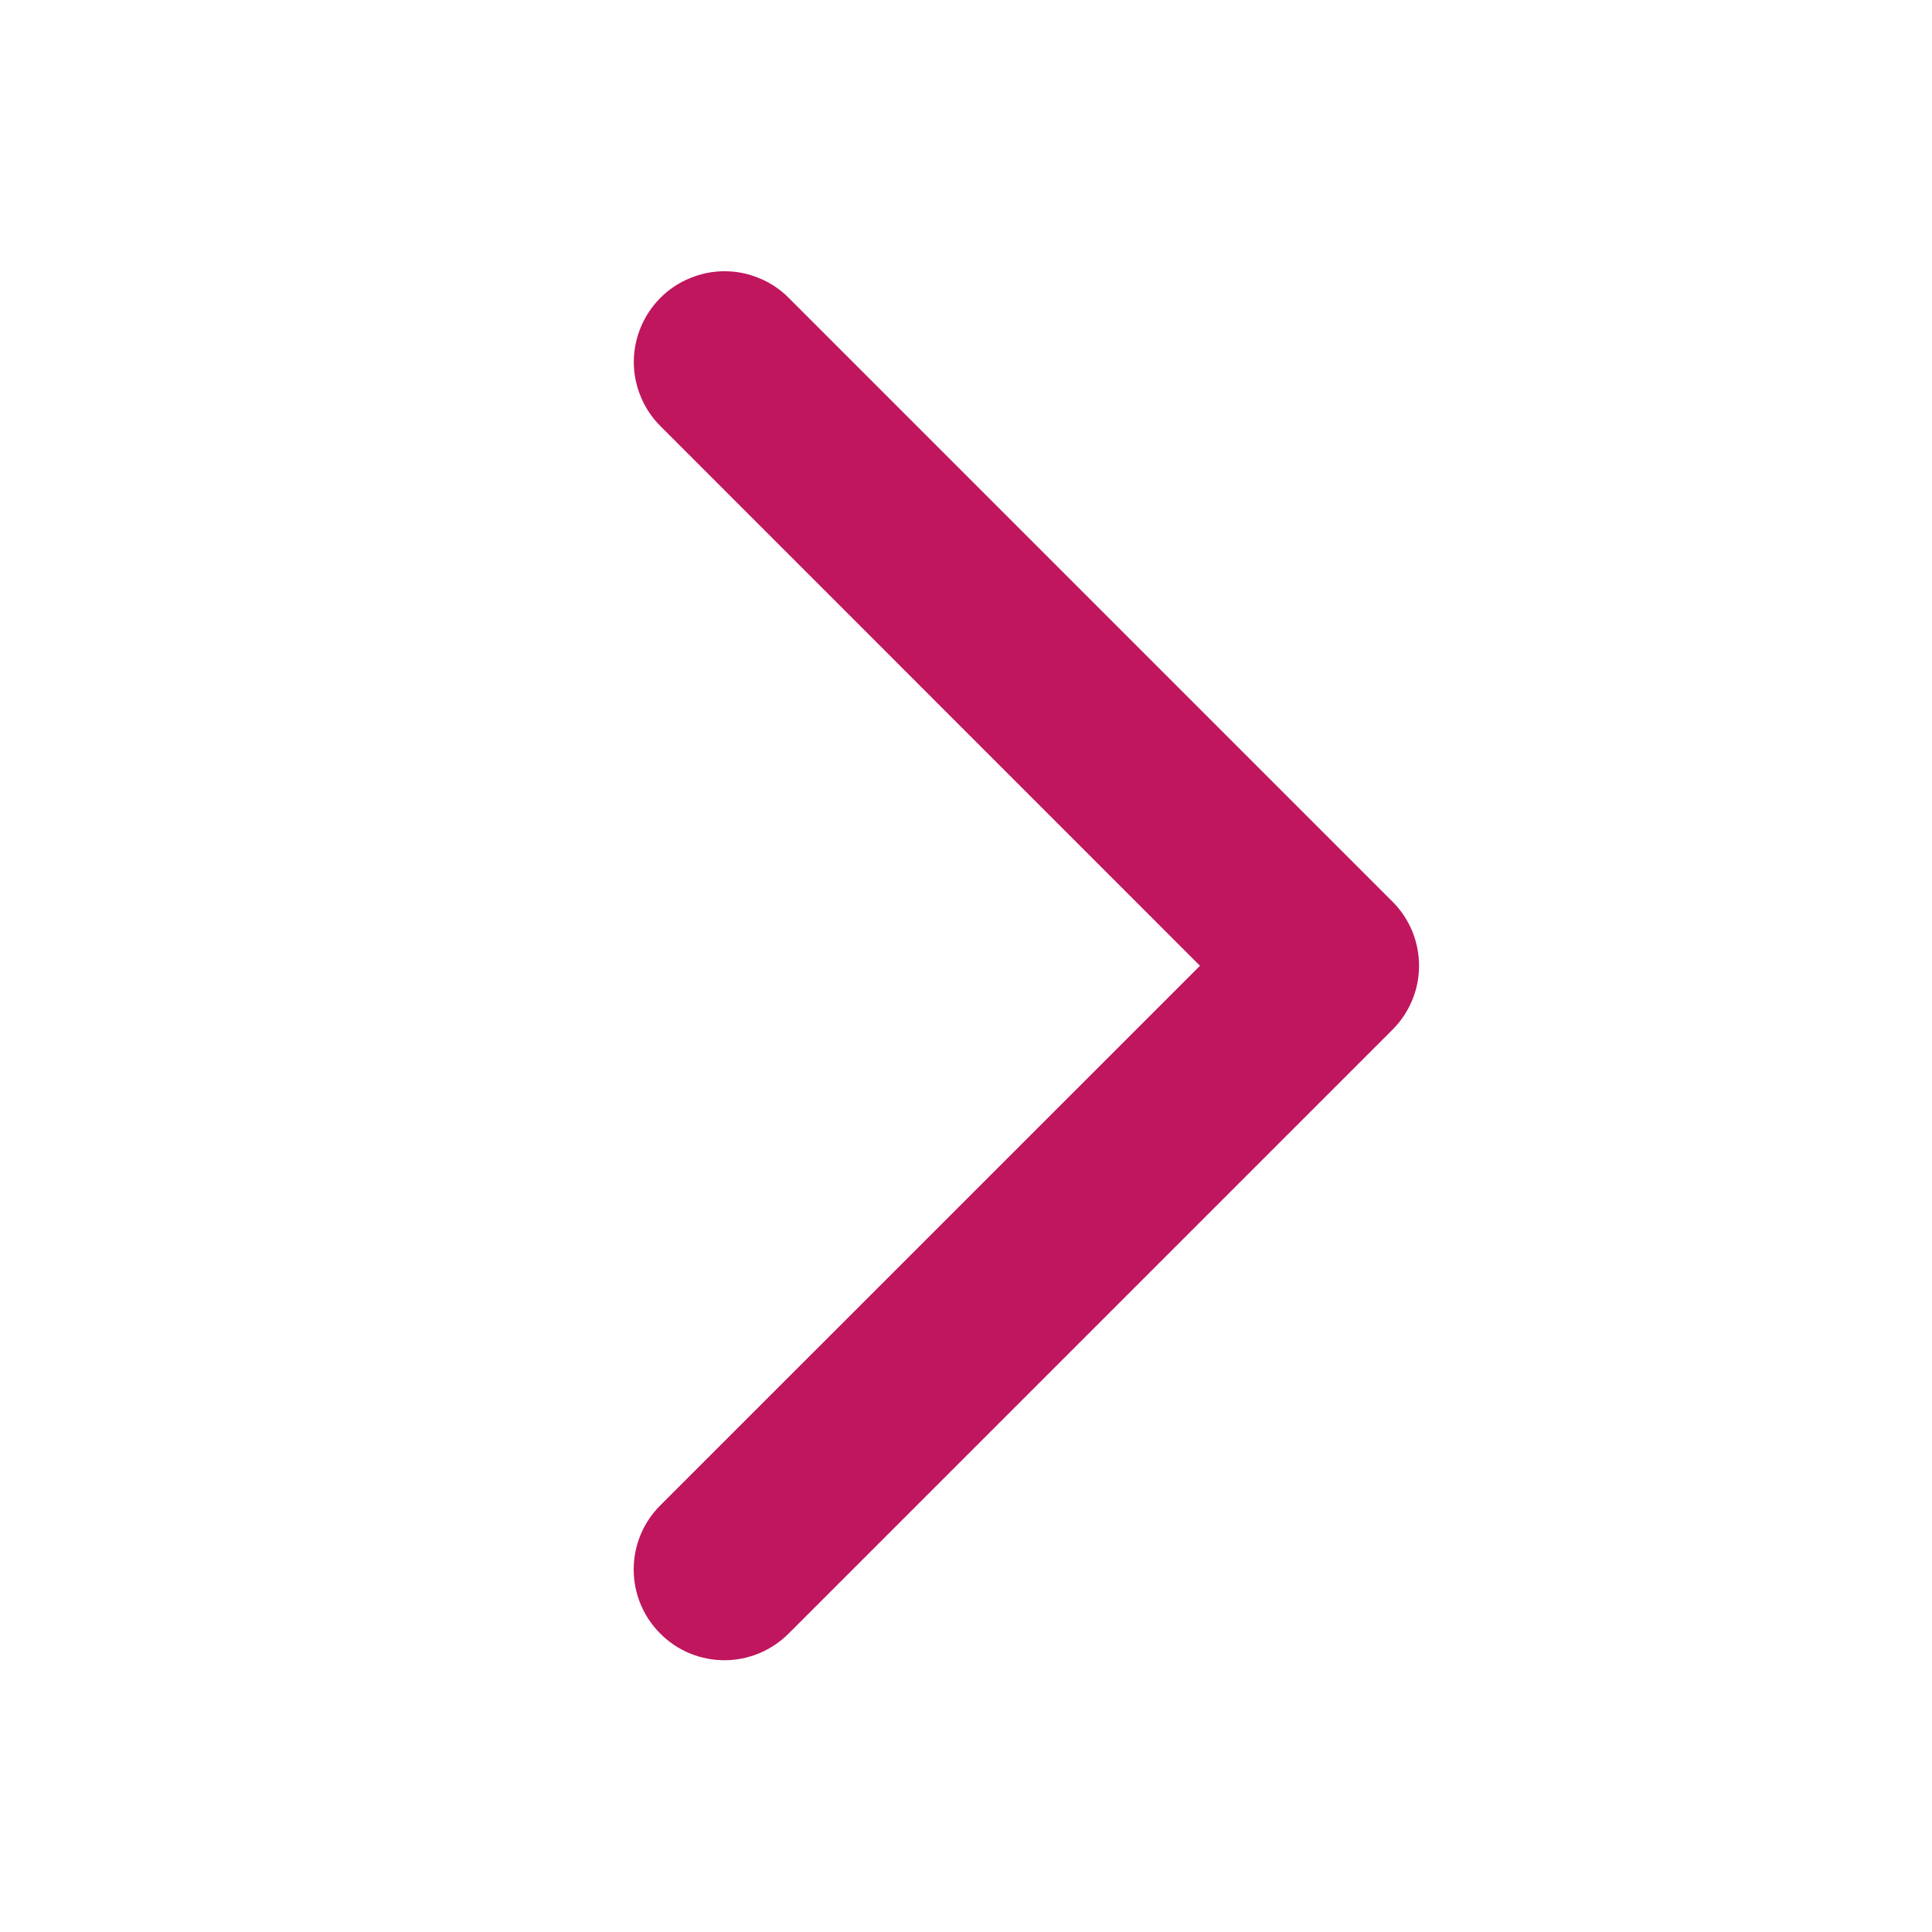 <svg width="18" height="18" viewBox="0 0 18 18" fill="none" xmlns="http://www.w3.org/2000/svg">
<path d="M12.972 9.595L7.347 15.22C7.188 15.379 6.973 15.468 6.749 15.468C6.525 15.468 6.31 15.379 6.152 15.22C5.993 15.062 5.904 14.847 5.904 14.623C5.904 14.398 5.993 14.183 6.152 14.025L11.18 8.998L6.153 3.97C6.075 3.892 6.012 3.799 5.97 3.696C5.927 3.593 5.905 3.484 5.905 3.373C5.905 3.262 5.927 3.152 5.97 3.049C6.012 2.947 6.075 2.853 6.153 2.775C6.231 2.696 6.325 2.634 6.427 2.592C6.53 2.549 6.64 2.527 6.751 2.527C6.862 2.527 6.972 2.549 7.074 2.592C7.177 2.634 7.27 2.696 7.348 2.775L12.973 8.4C13.052 8.478 13.114 8.572 13.157 8.674C13.199 8.777 13.221 8.887 13.221 8.998C13.221 9.109 13.199 9.219 13.156 9.321C13.113 9.424 13.051 9.517 12.972 9.595Z" fill="#BF165E"/>
</svg>
